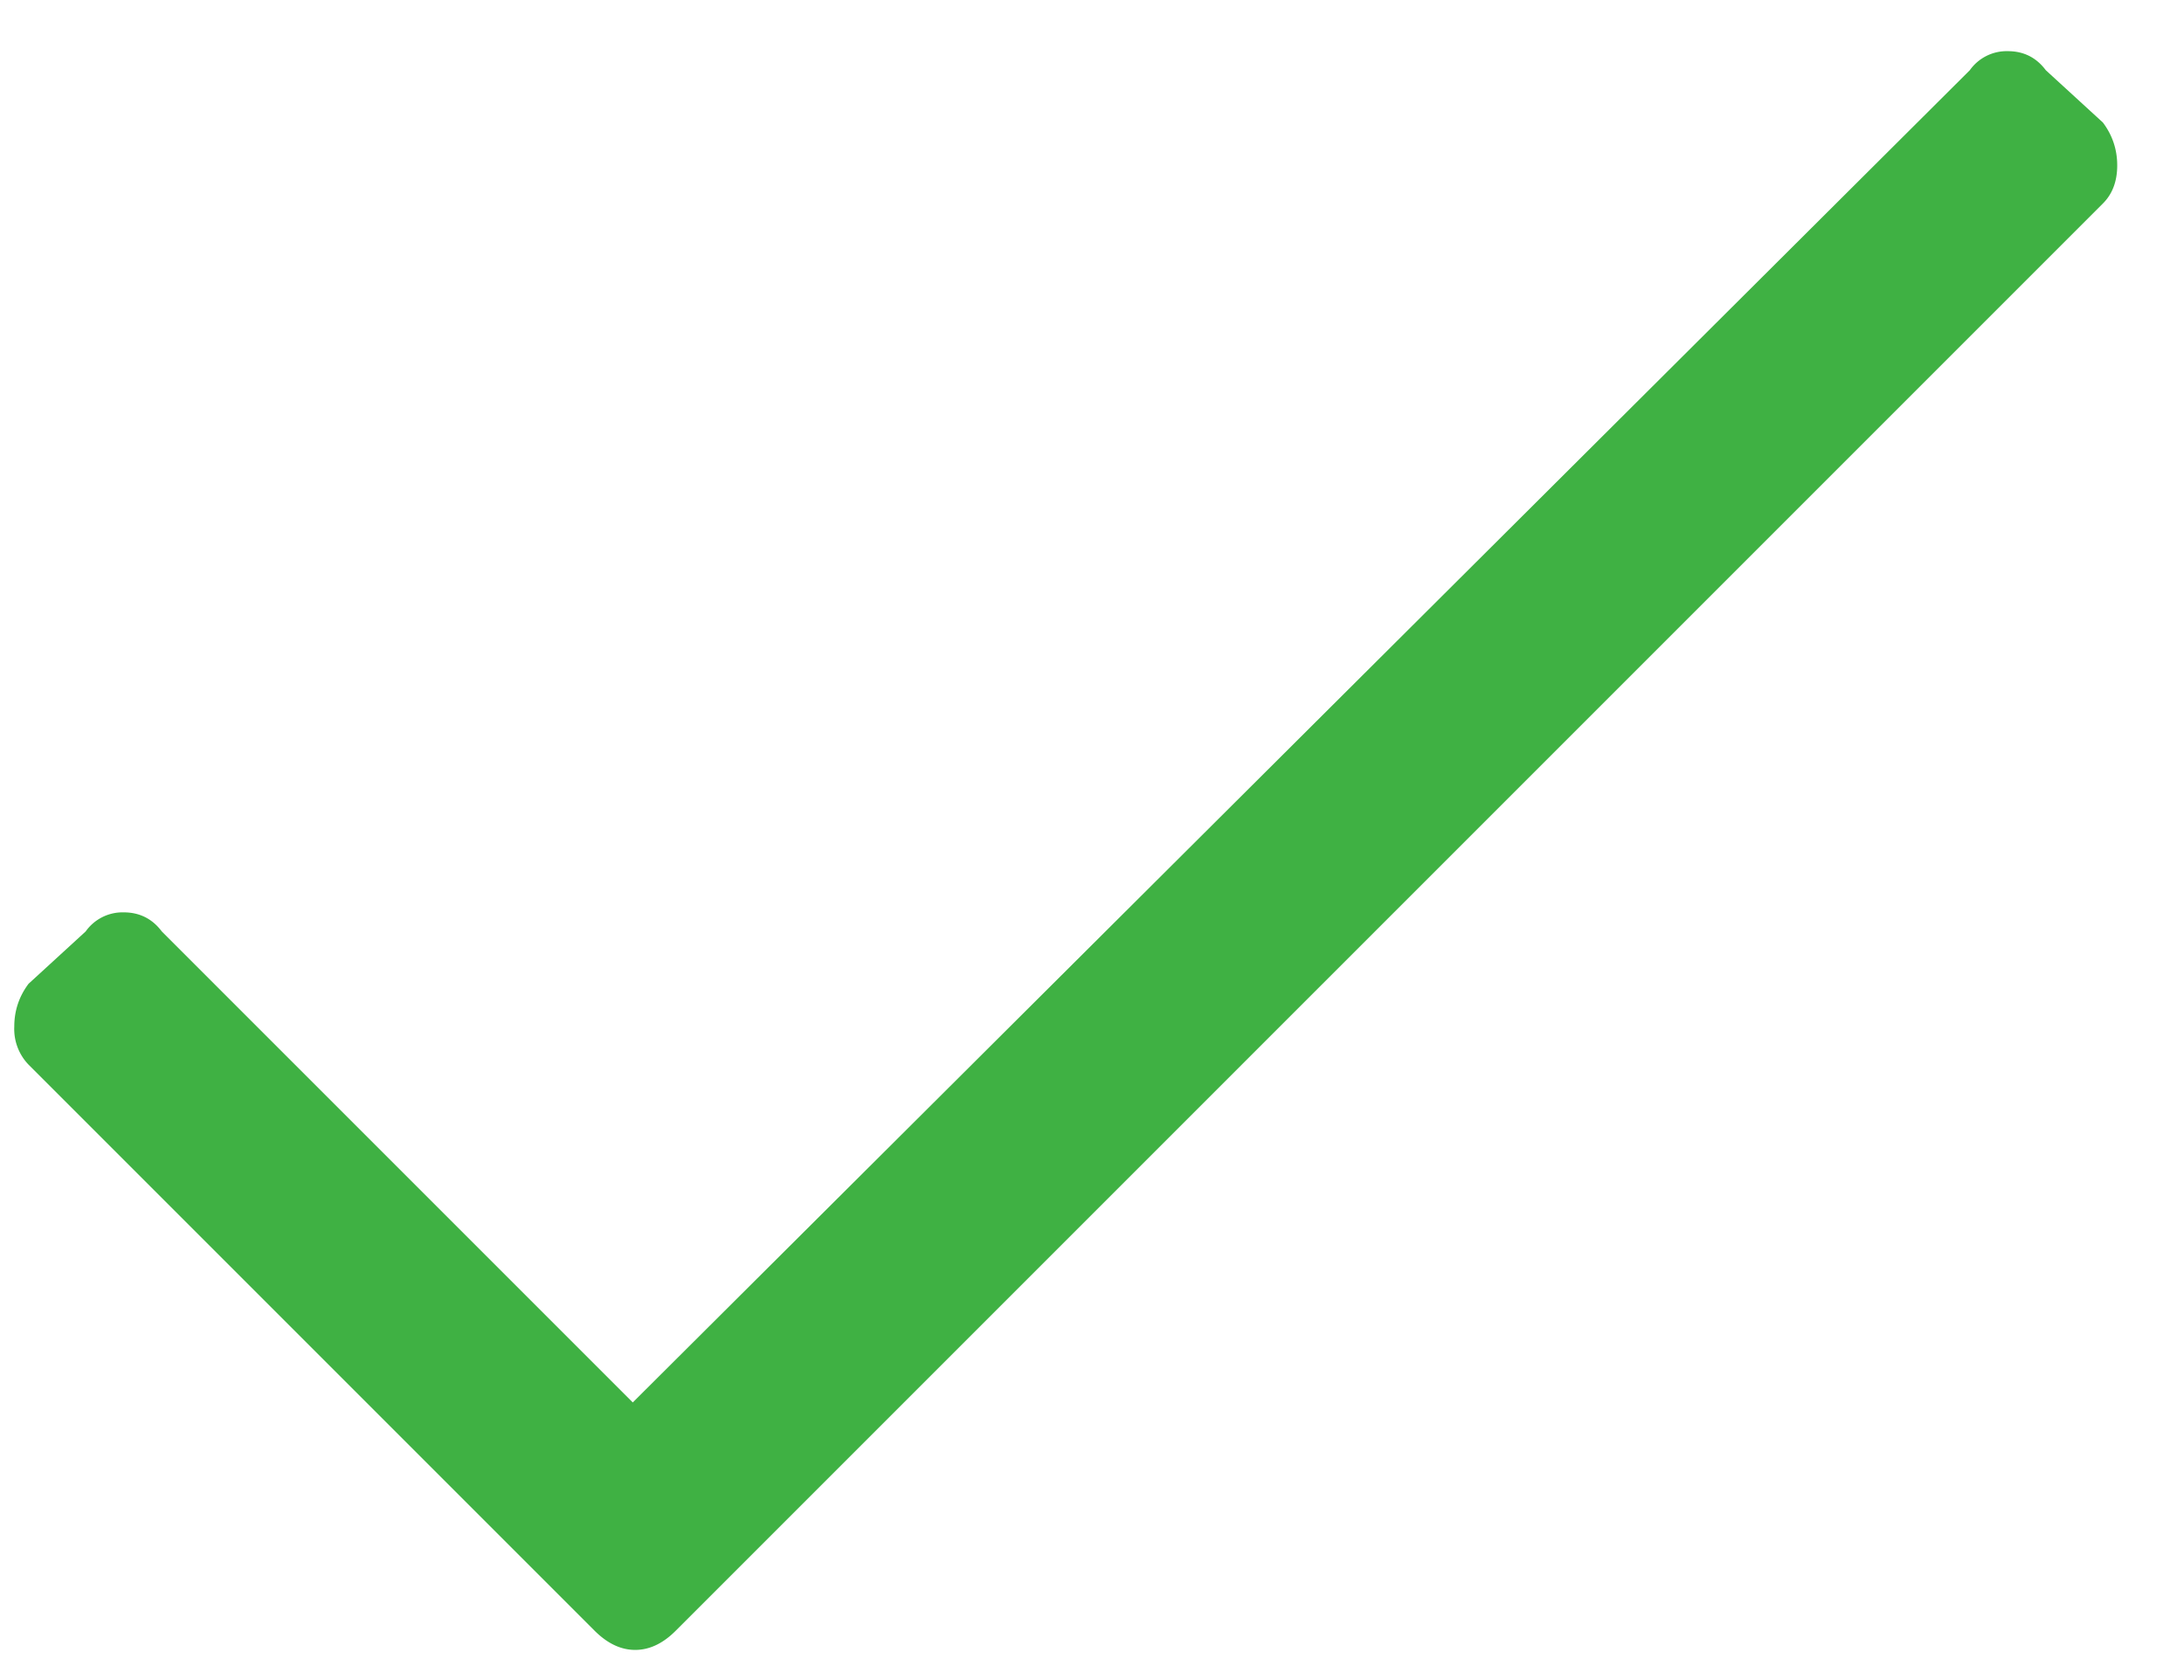 <svg width="26" height="20" viewBox="0 0 26 20" xmlns="http://www.w3.org/2000/svg"><path d="M23.45.836a.538.538 0 0 1 .452-.227c.19 0 .34.076.453.227l.68.623c.113.151.17.321.17.51s-.057.34-.17.453L8.043 19.414c-.151.151-.312.227-.481.227-.17 0-.33-.076-.482-.227l-6.74-6.74a.612.612 0 0 1-.17-.453c0-.19.057-.359.17-.51l.68-.623a.538.538 0 0 1 .453-.227c.188 0 .34.076.453.227l5.607 5.607L23.45.836z" fill="#3FB143" fill-rule="evenodd"/></svg>
